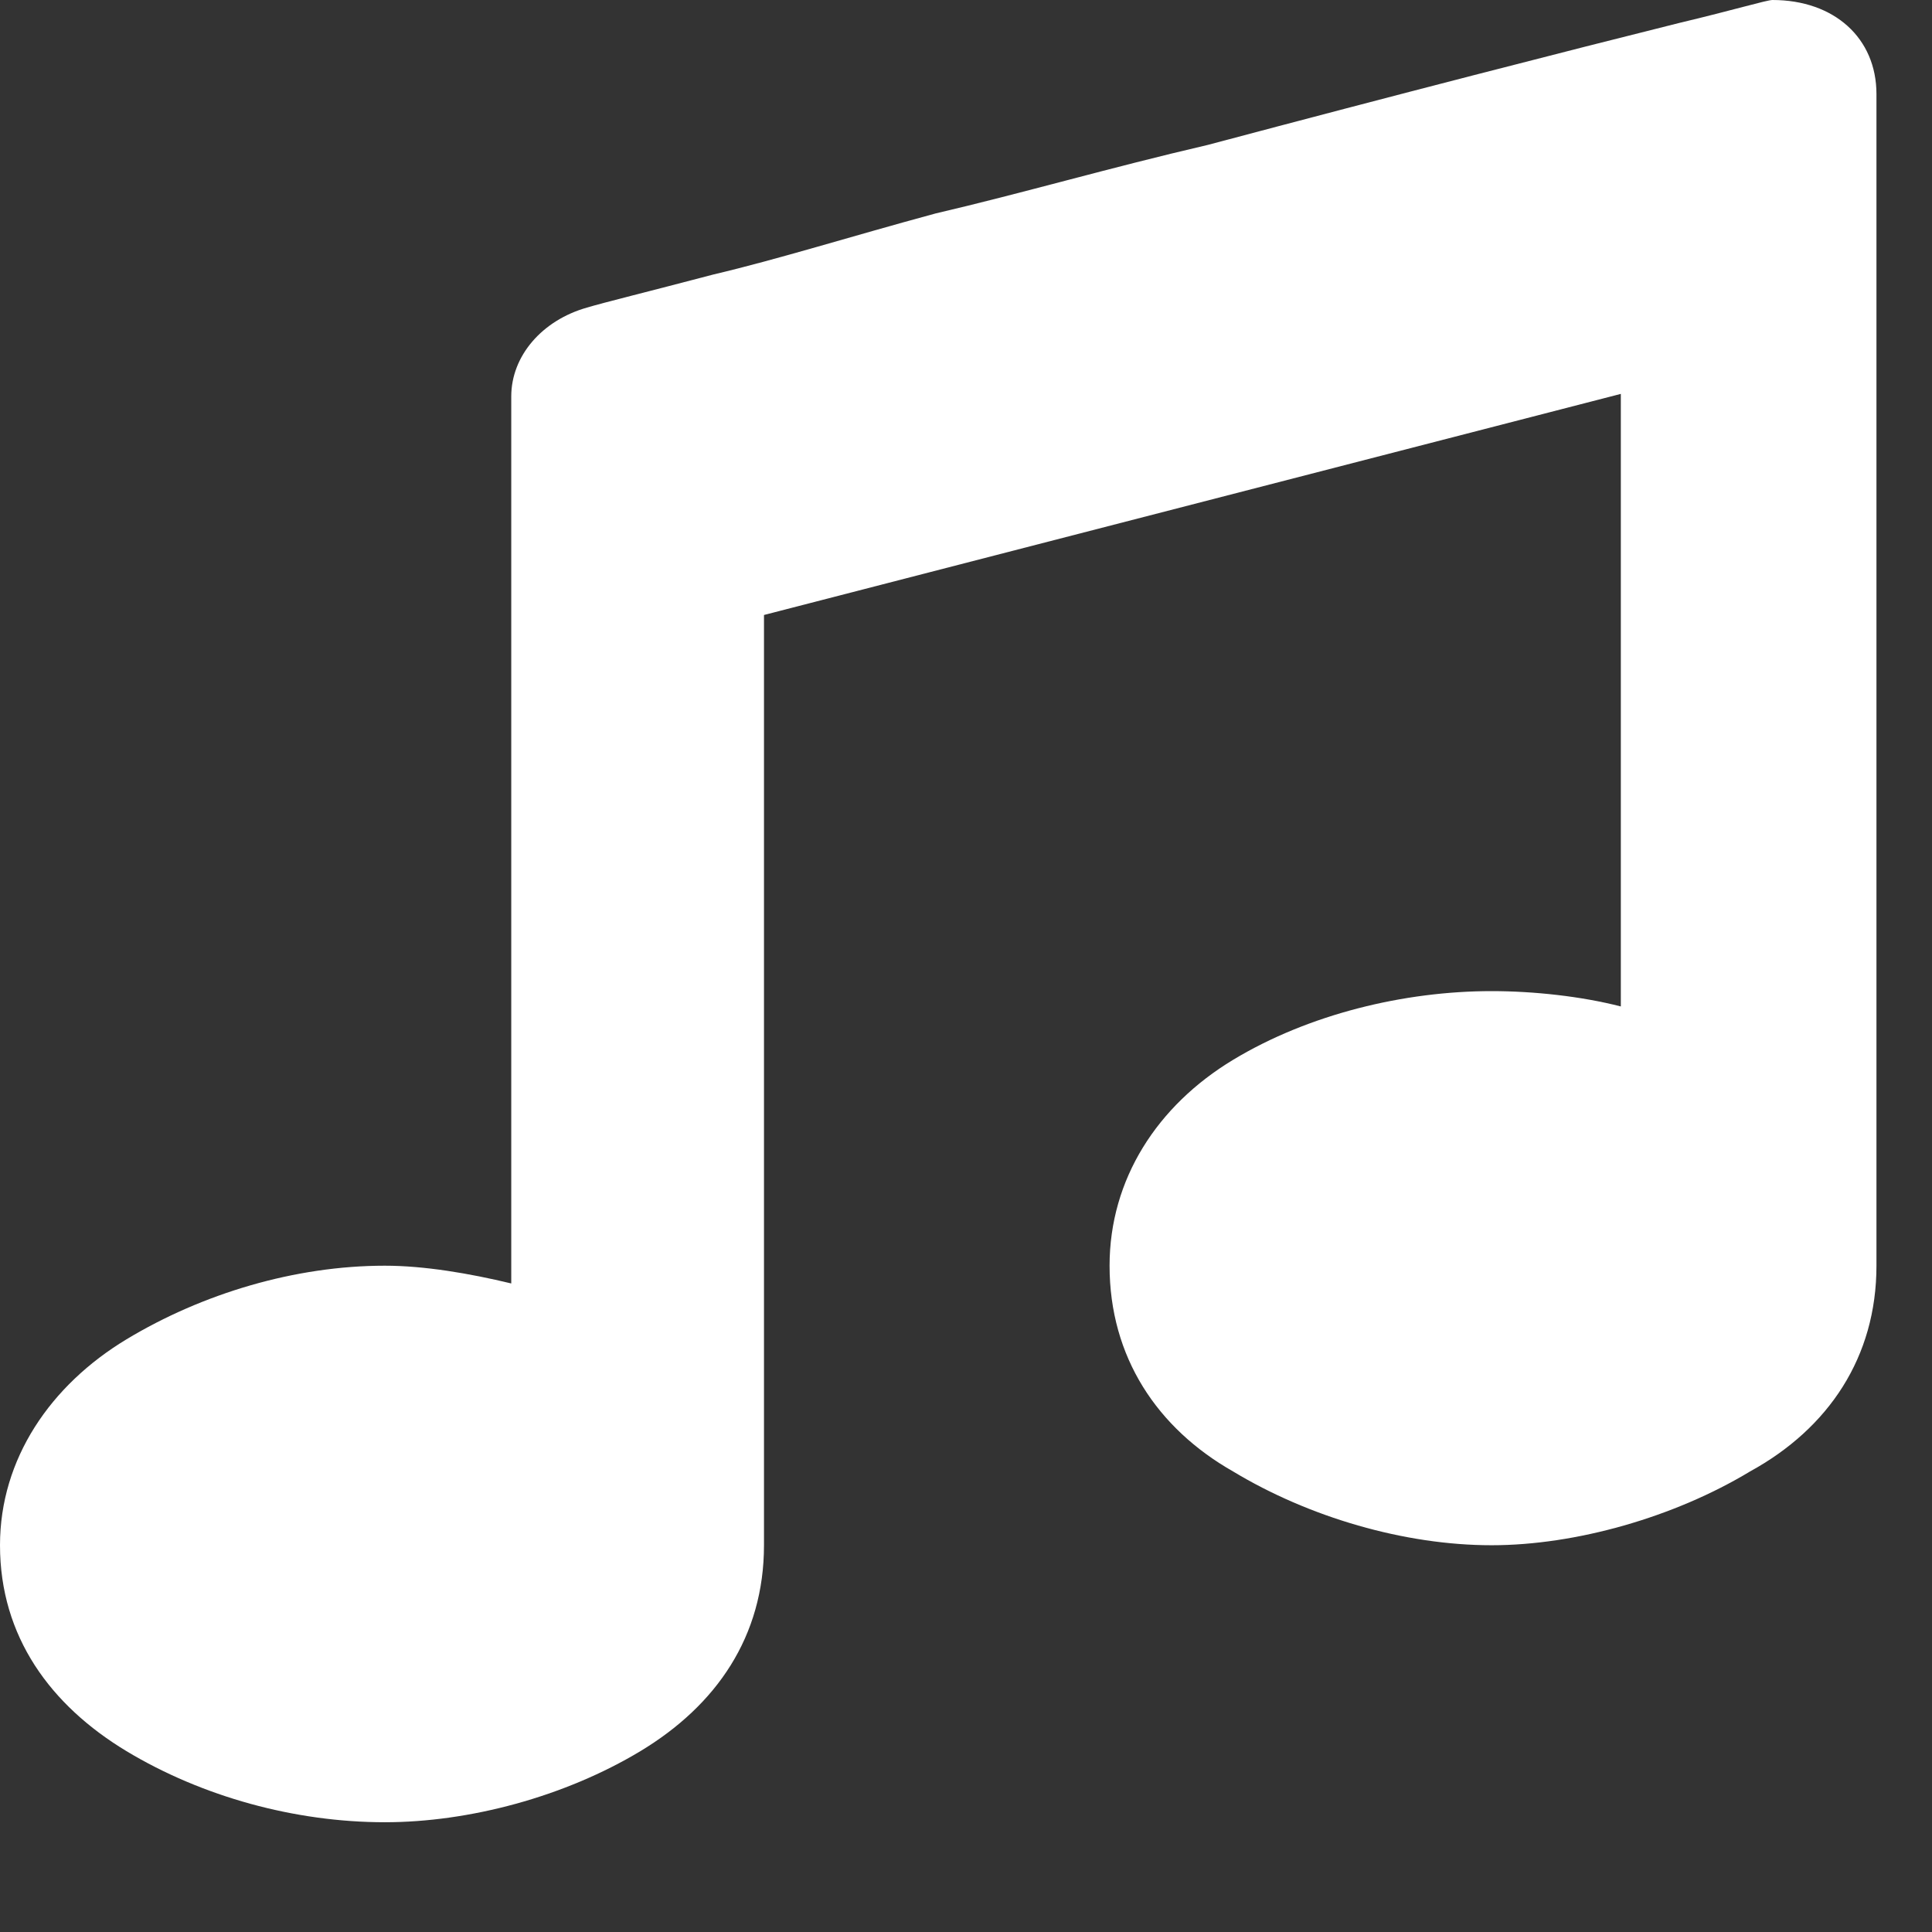 <?xml version="1.0" encoding="UTF-8"?>
<svg width="16px" height="16px" viewBox="0 0 16 16" version="1.1" xmlns="http://www.w3.org/2000/svg" xmlns:xlink="http://www.w3.org/1999/xlink">
    <rect x="0" y="0" width="16" height="16" fill="#333333" stroke="none"/>
    <!-- Generator: sketchtool 63.1 (101010) - https://sketch.com -->
    <title>2DEF8C4B-CA1C-4951-8FBF-2D6DA4EB070F</title>
    <desc>Created with sketchtool.</desc>
    <g id="Page-1" stroke="none" stroke-width="1" fill="none" fill-rule="evenodd">
        <g id="Nav---Marketing---Home" transform="translate(-21, -132)" fill-rule="nonzero">
            <g id="Side-Nav---Home">
                <g id="Nav-Items" transform="translate(0, 20)">
                    <g id="Tracks" transform="translate(-0, 97)">
                        <g id="icon-music" transform="translate(18, 13)">
                            <g id="icon-tracks">
                                <path d="M7.234,5.283 L7.234,12.629 C6.885,12.545 6.513,12.482 6.187,12.482 C5.443,12.482 4.675,12.713 4.047,13.092 C3.419,13.471 3,14.081 3,14.797 C3,15.554 3.419,16.123 4.047,16.502 C4.675,16.88 5.443,17.091 6.187,17.091 C6.885,17.091 7.676,16.88 8.304,16.502 C8.932,16.123 9.327,15.554 9.327,14.797 L9.327,7.093 L16.423,5.262 L16.423,10.335 C16.097,10.251 15.702,10.208 15.353,10.208 C14.631,10.208 13.84,10.398 13.212,10.777 C12.584,11.156 12.189,11.766 12.189,12.482 C12.189,13.239 12.584,13.829 13.212,14.186 C13.84,14.565 14.631,14.797 15.353,14.797 C16.05,14.797 16.865,14.565 17.493,14.186 C18.144,13.829 18.54,13.239 18.54,12.482 L18.54,2.779 C18.54,2.316 18.191,2 17.679,2 C17.632,2 17.353,2.084 16.911,2.189 C15.981,2.421 14.585,2.779 13.003,3.2 C12.189,3.389 11.468,3.6 10.747,3.768 C10.049,3.957 9.444,4.147 8.909,4.273 C8.35,4.42 8.002,4.505 7.862,4.547 C7.49,4.652 7.234,4.947 7.234,5.283 Z" id="Icon-Path" fill="#FFFFFF"></path>
                                <rect id="ViewBox" x="0" y="0" width="21" height="19"></rect>
                            </g>
                        </g>
                    </g>
                </g>
            </g>
        </g>
    </g>
</svg>